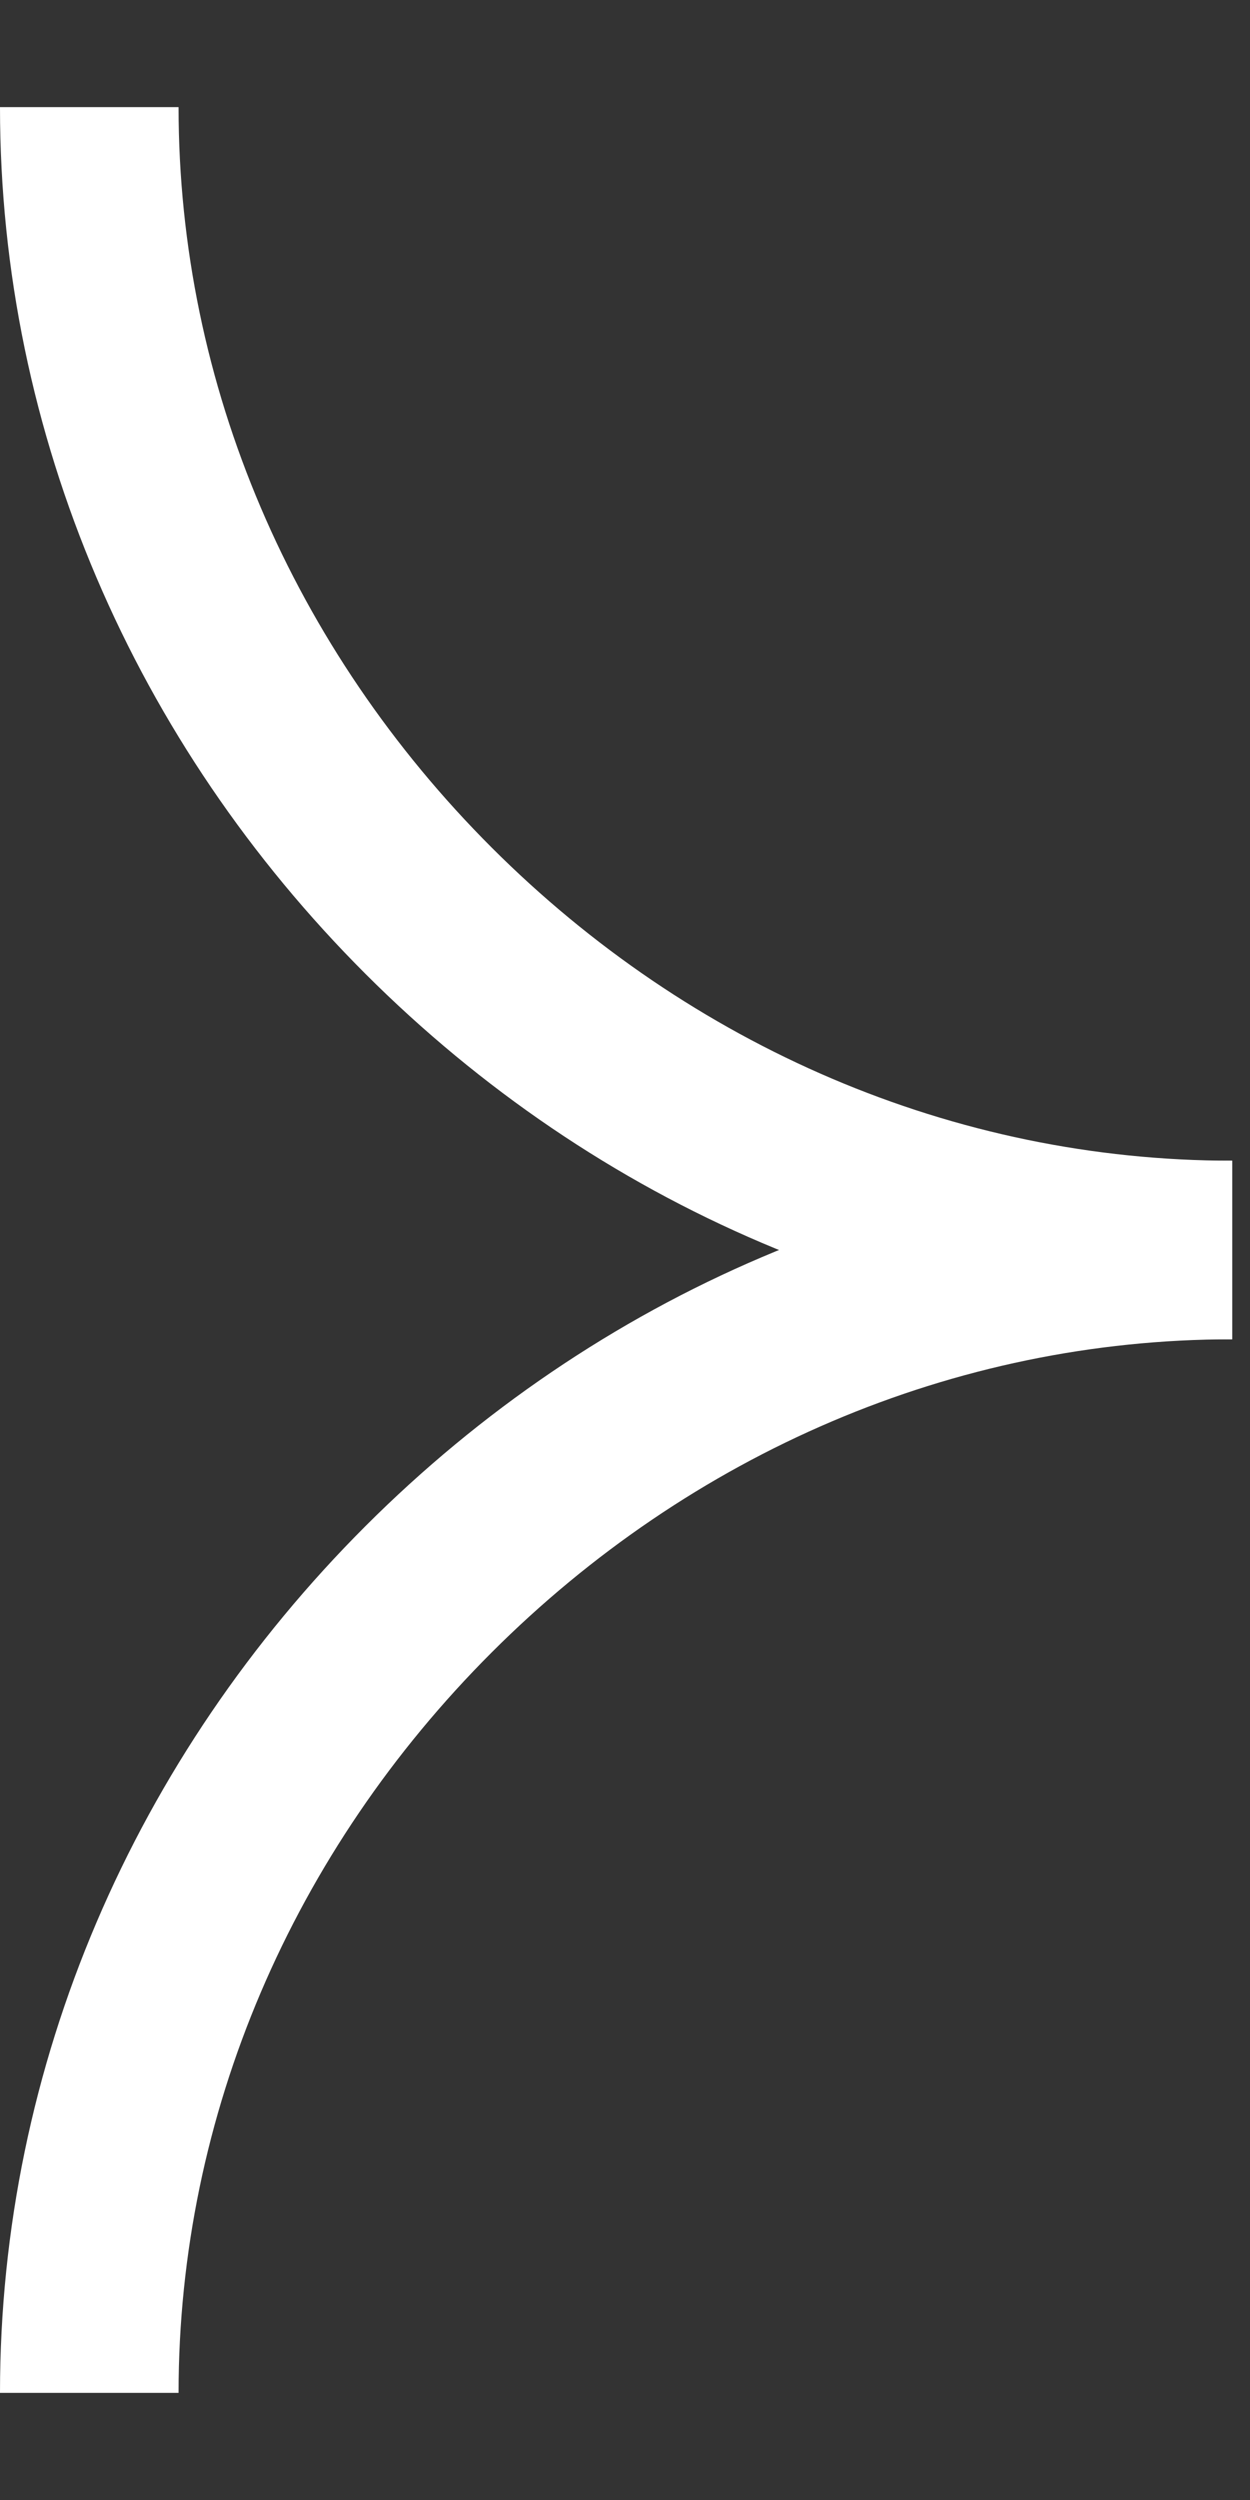 <?xml version="1.0" encoding="utf-8"?>
<!-- Generator: Adobe Illustrator 19.0.0, SVG Export Plug-In . SVG Version: 6.00 Build 0)  -->
<svg version="1.1" id="Layer_1" xmlns="http://www.w3.org/2000/svg" xmlns:xlink="http://www.w3.org/1999/xlink" x="0px" y="0px"
	 width="7px" height="14px" viewBox="-302 390 7 14" style="enable-background:new -302 390 7 14;" xml:space="preserve">
<rect x="-302" y="390" width="7" height="14" fill="#333333" stroke="none"/>
<style type="text/css">
	.st0{fill:none;stroke:#FFFFFF;stroke-miterlimit:10;}
</style>
<path class="st0" d="M-295.1,397c-1.7,0-3.3-0.7-4.5-1.9s-1.9-2.8-1.9-4.5"/>
<path class="st0" d="M-295.1,397c-1.7,0-3.3,0.7-4.5,1.9c-1.2,1.2-1.9,2.8-1.9,4.5"/>
</svg>
